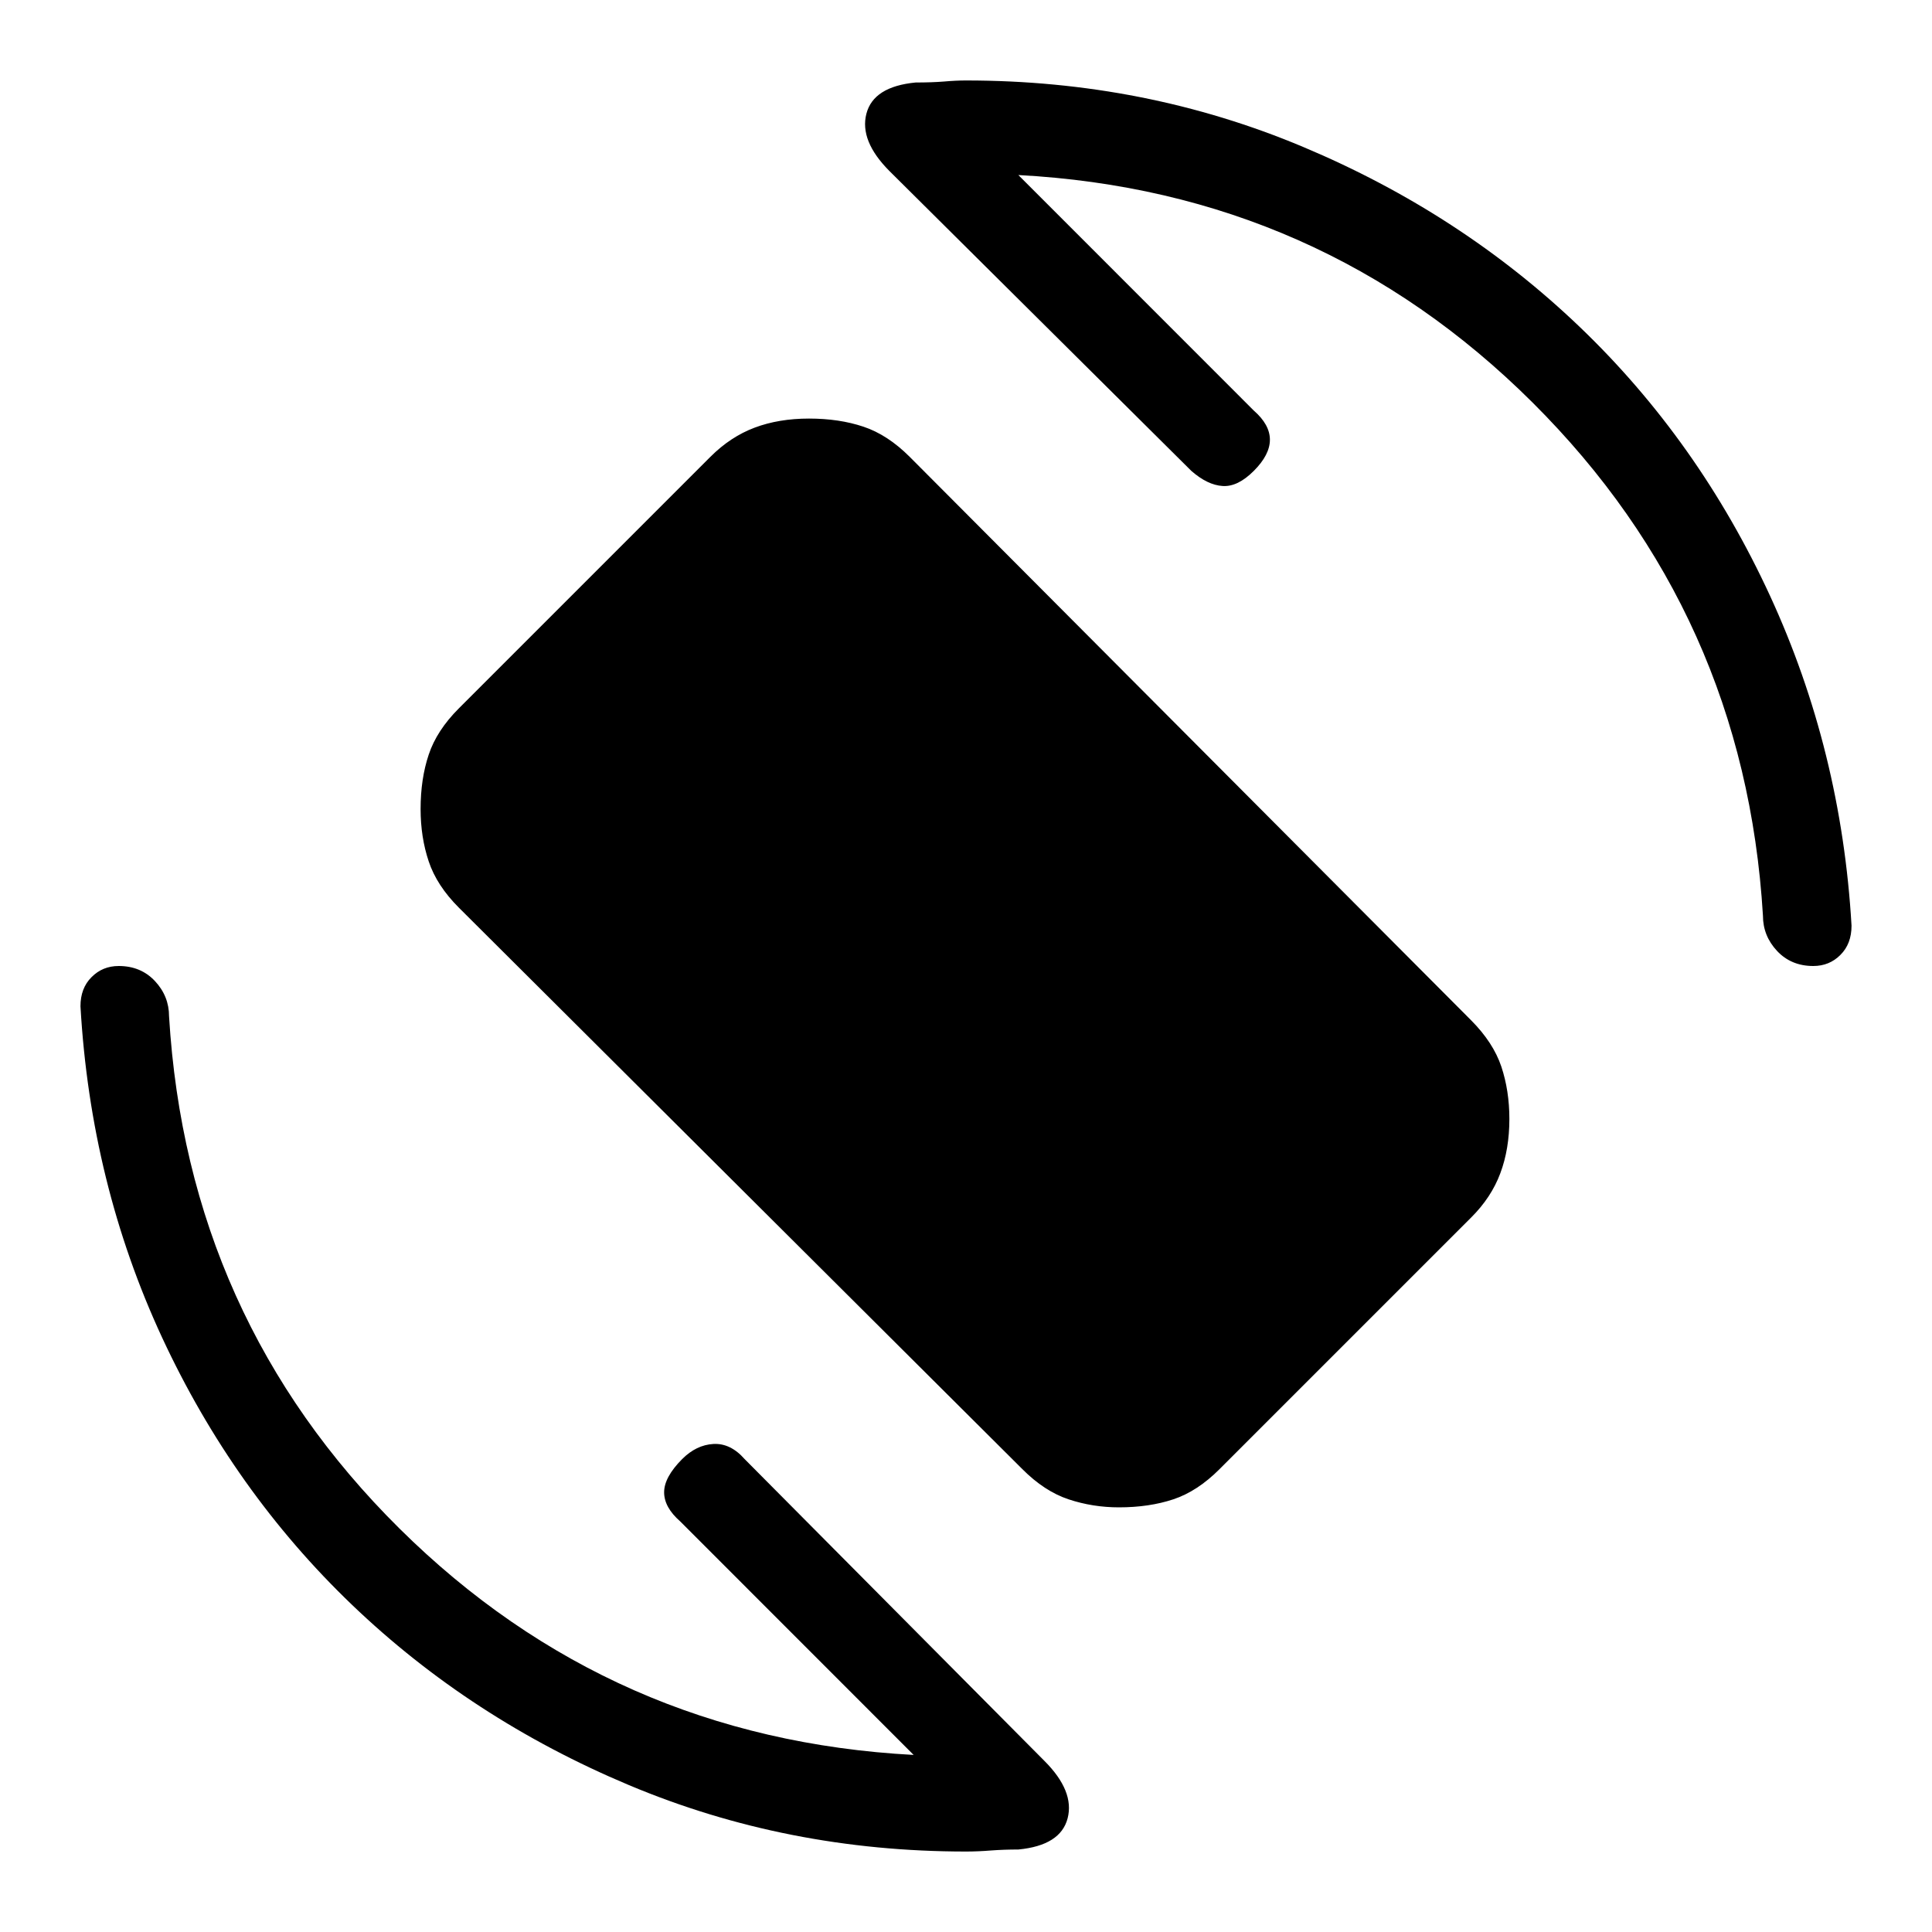 <svg xmlns="http://www.w3.org/2000/svg" height="20" width="20"><path d="M10.583 15.208 4.75 9.396q-.229-.229-.312-.479-.084-.25-.084-.542 0-.313.084-.563.083-.25.312-.479l2.604-2.604q.208-.208.458-.302t.563-.094q.313 0 .563.084.25.083.479.312l5.812 5.833q.229.23.313.48.083.25.083.541 0 .313-.094.563-.093.25-.302.458l-2.604 2.604q-.229.23-.479.313-.25.083-.563.083-.271 0-.521-.083t-.479-.313ZM10 19.167q-1.854 0-3.49-.688-1.635-.687-2.864-1.864-1.229-1.177-1.969-2.771-.739-1.594-.844-3.427 0-.188.115-.302.114-.115.281-.115.229 0 .375.156t.146.365q.188 3.125 2.385 5.302Q6.333 18 9.458 18.167L7.042 15.75q-.167-.146-.167-.302t.187-.344q.146-.146.323-.156.177-.01.323.156l3.104 3.125q.313.313.24.594-.073.281-.51.323-.146 0-.282.01-.135.011-.26.011ZM18.771 10q-.229 0-.375-.156t-.146-.365q-.188-3.125-2.385-5.312-2.198-2.188-5.323-2.355l2.437 2.438q.167.146.167.302t-.167.323q-.167.167-.323.156-.156-.01-.323-.156L9.208 1.771q-.312-.313-.239-.594.073-.281.51-.323.167 0 .292-.01.125-.011.229-.011 1.854 0 3.49.688 1.635.687 2.864 1.864 1.229 1.177 1.969 2.782.739 1.604.844 3.416 0 .188-.115.302-.114.115-.281.115Z"/></svg>
